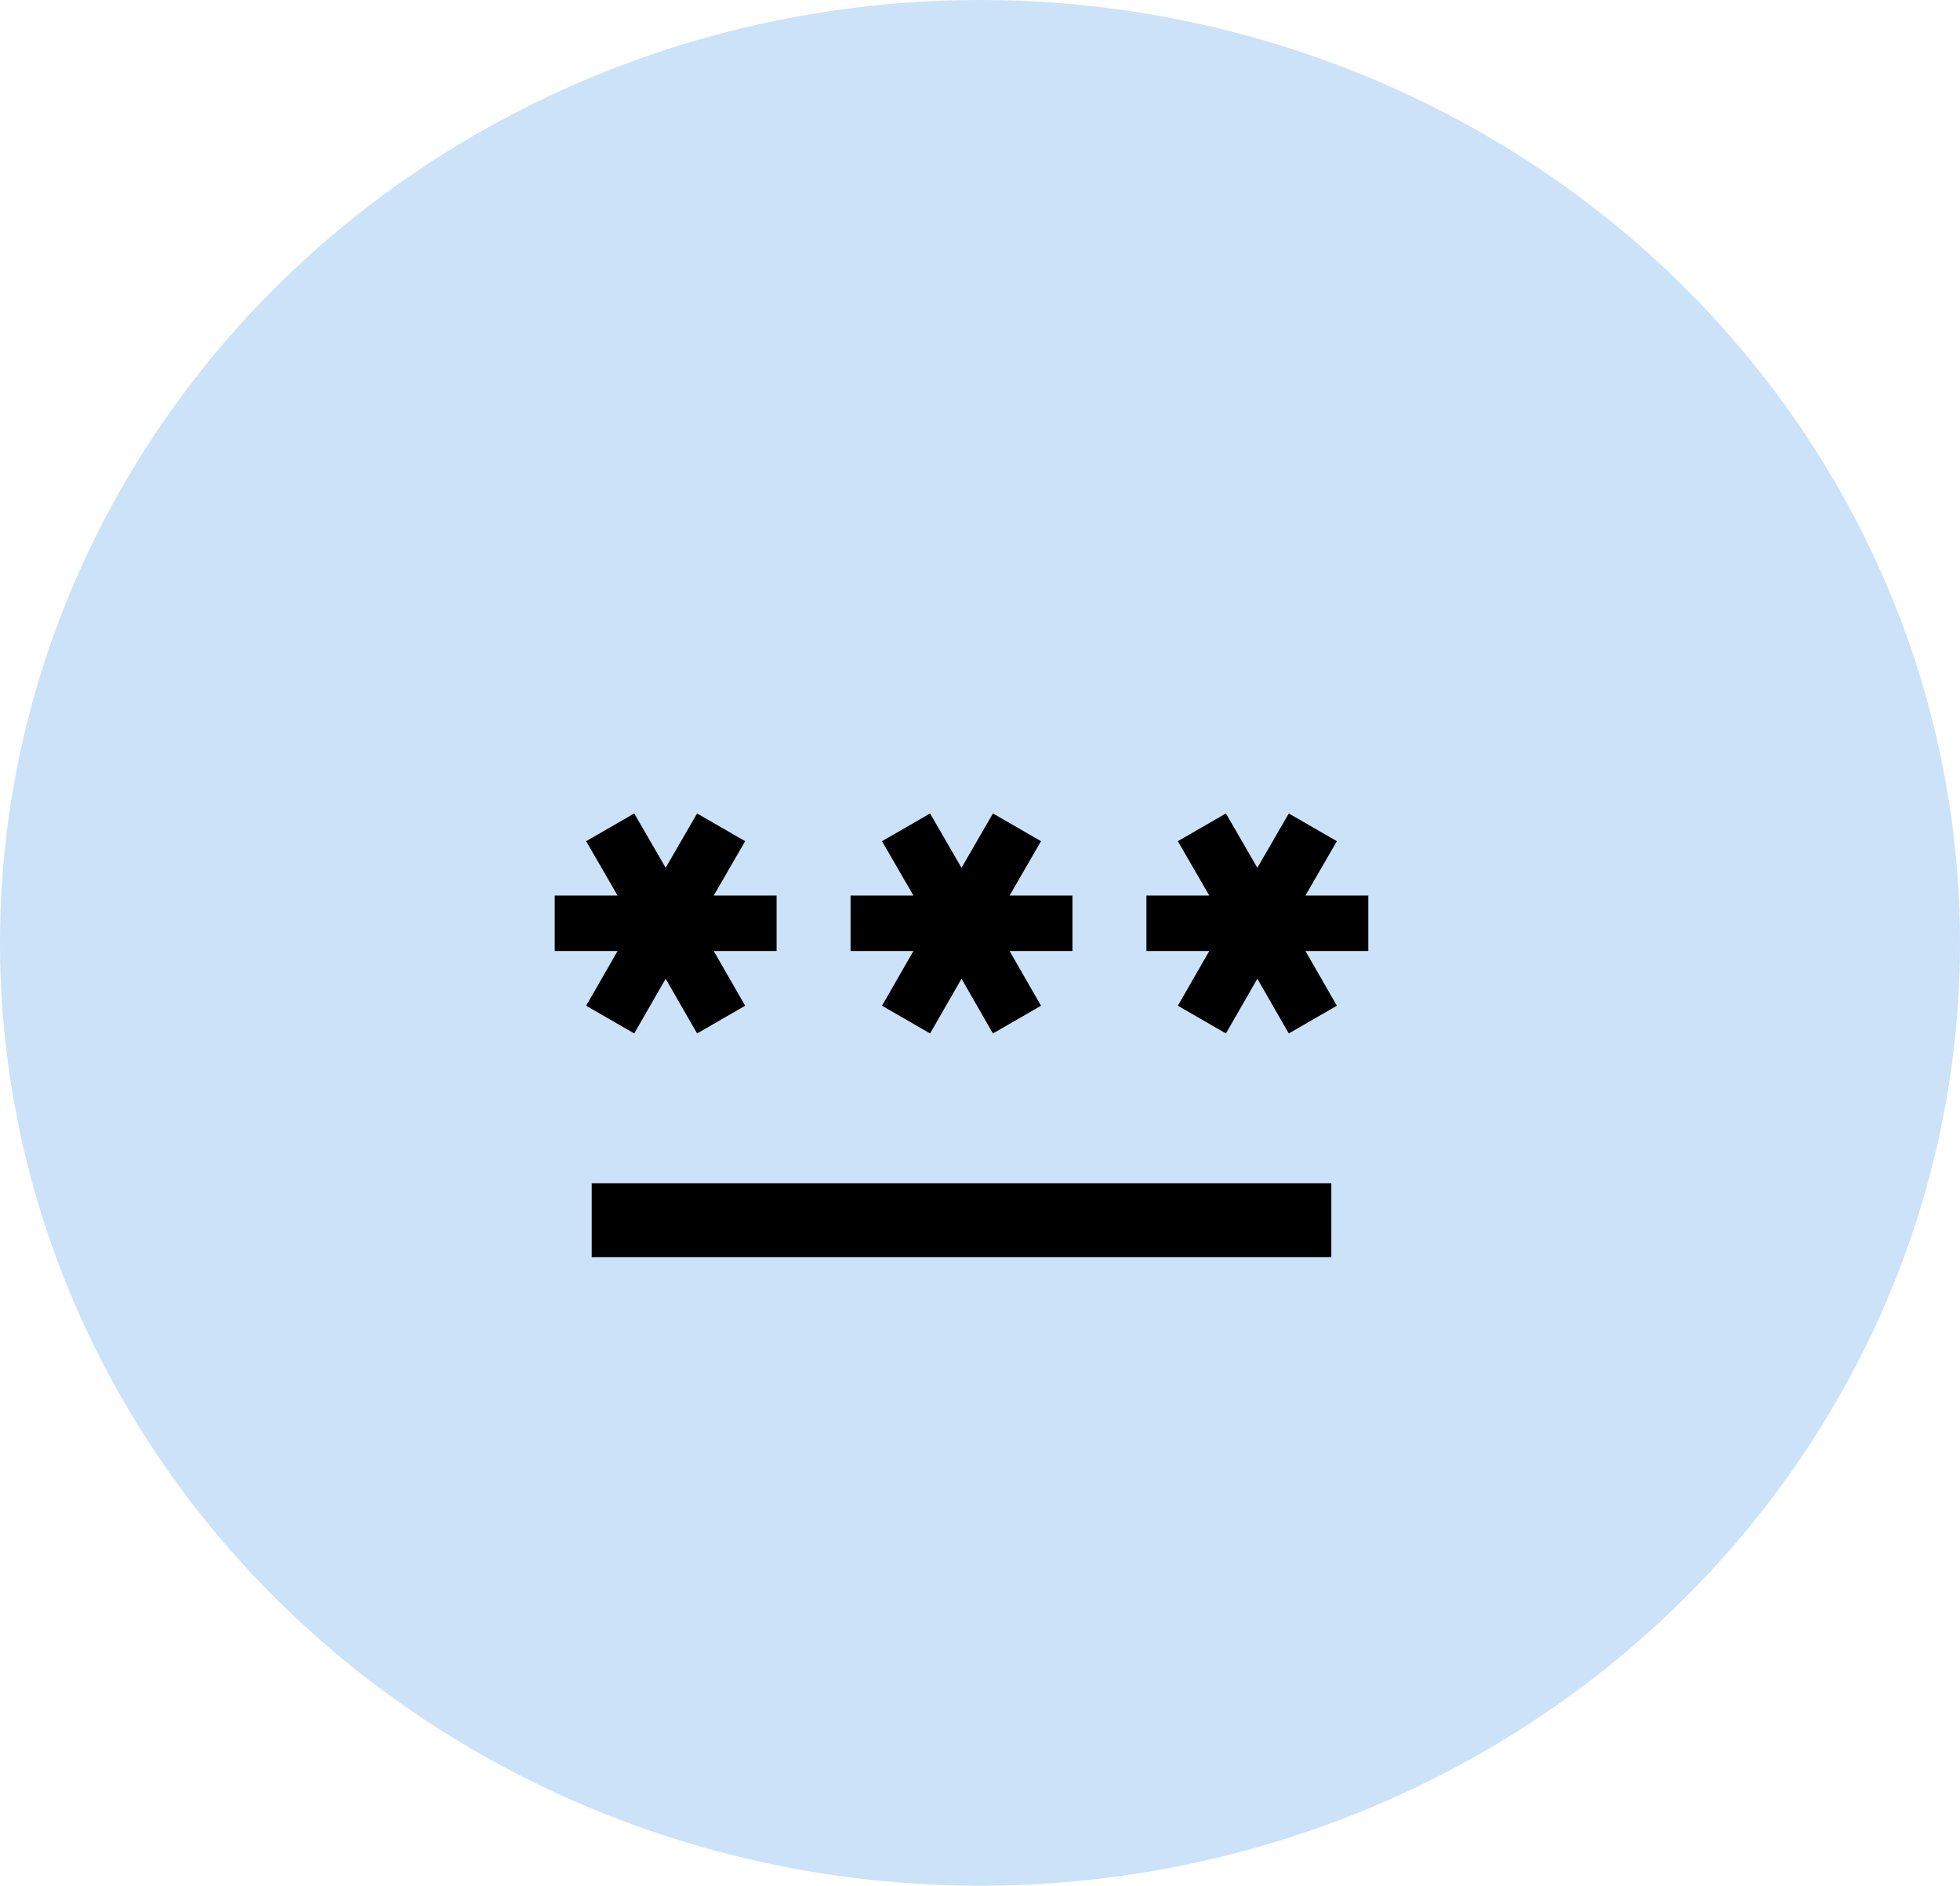 <svg width="53" height="51" viewBox="0 0 53 51" fill="none" xmlns="http://www.w3.org/2000/svg">
<ellipse cx="26.5" cy="25.5" rx="26.5" ry="25.5" fill="#0070E4" fill-opacity="0.2"/>
<g clip-path="url(#clip0_251_11135)">
<path d="M16 32H36V34H16V32ZM17.15 27.95L18 26.47L18.85 27.95L20.15 27.2L19.3 25.72H21V24.22H19.3L20.15 22.75L18.85 22L18 23.47L17.15 22L15.85 22.75L16.7 24.22H15V25.72H16.7L15.85 27.2L17.15 27.95ZM23.85 27.2L25.15 27.95L26 26.47L26.85 27.95L28.15 27.2L27.3 25.72H29V24.22H27.3L28.15 22.75L26.85 22L26 23.47L25.15 22L23.85 22.75L24.7 24.22H23V25.72H24.7L23.85 27.2ZM37 24.22H35.3L36.15 22.75L34.85 22L34 23.47L33.15 22L31.85 22.75L32.7 24.22H31V25.72H32.7L31.85 27.2L33.15 27.95L34 26.47L34.85 27.95L36.15 27.2L35.3 25.72H37V24.22Z" fill="black"/>
</g>
<defs>
<clipPath id="clip0_251_11135">
<rect width="22" height="22" fill="white" transform="translate(15 15)"/>
</clipPath>
</defs>
</svg>
